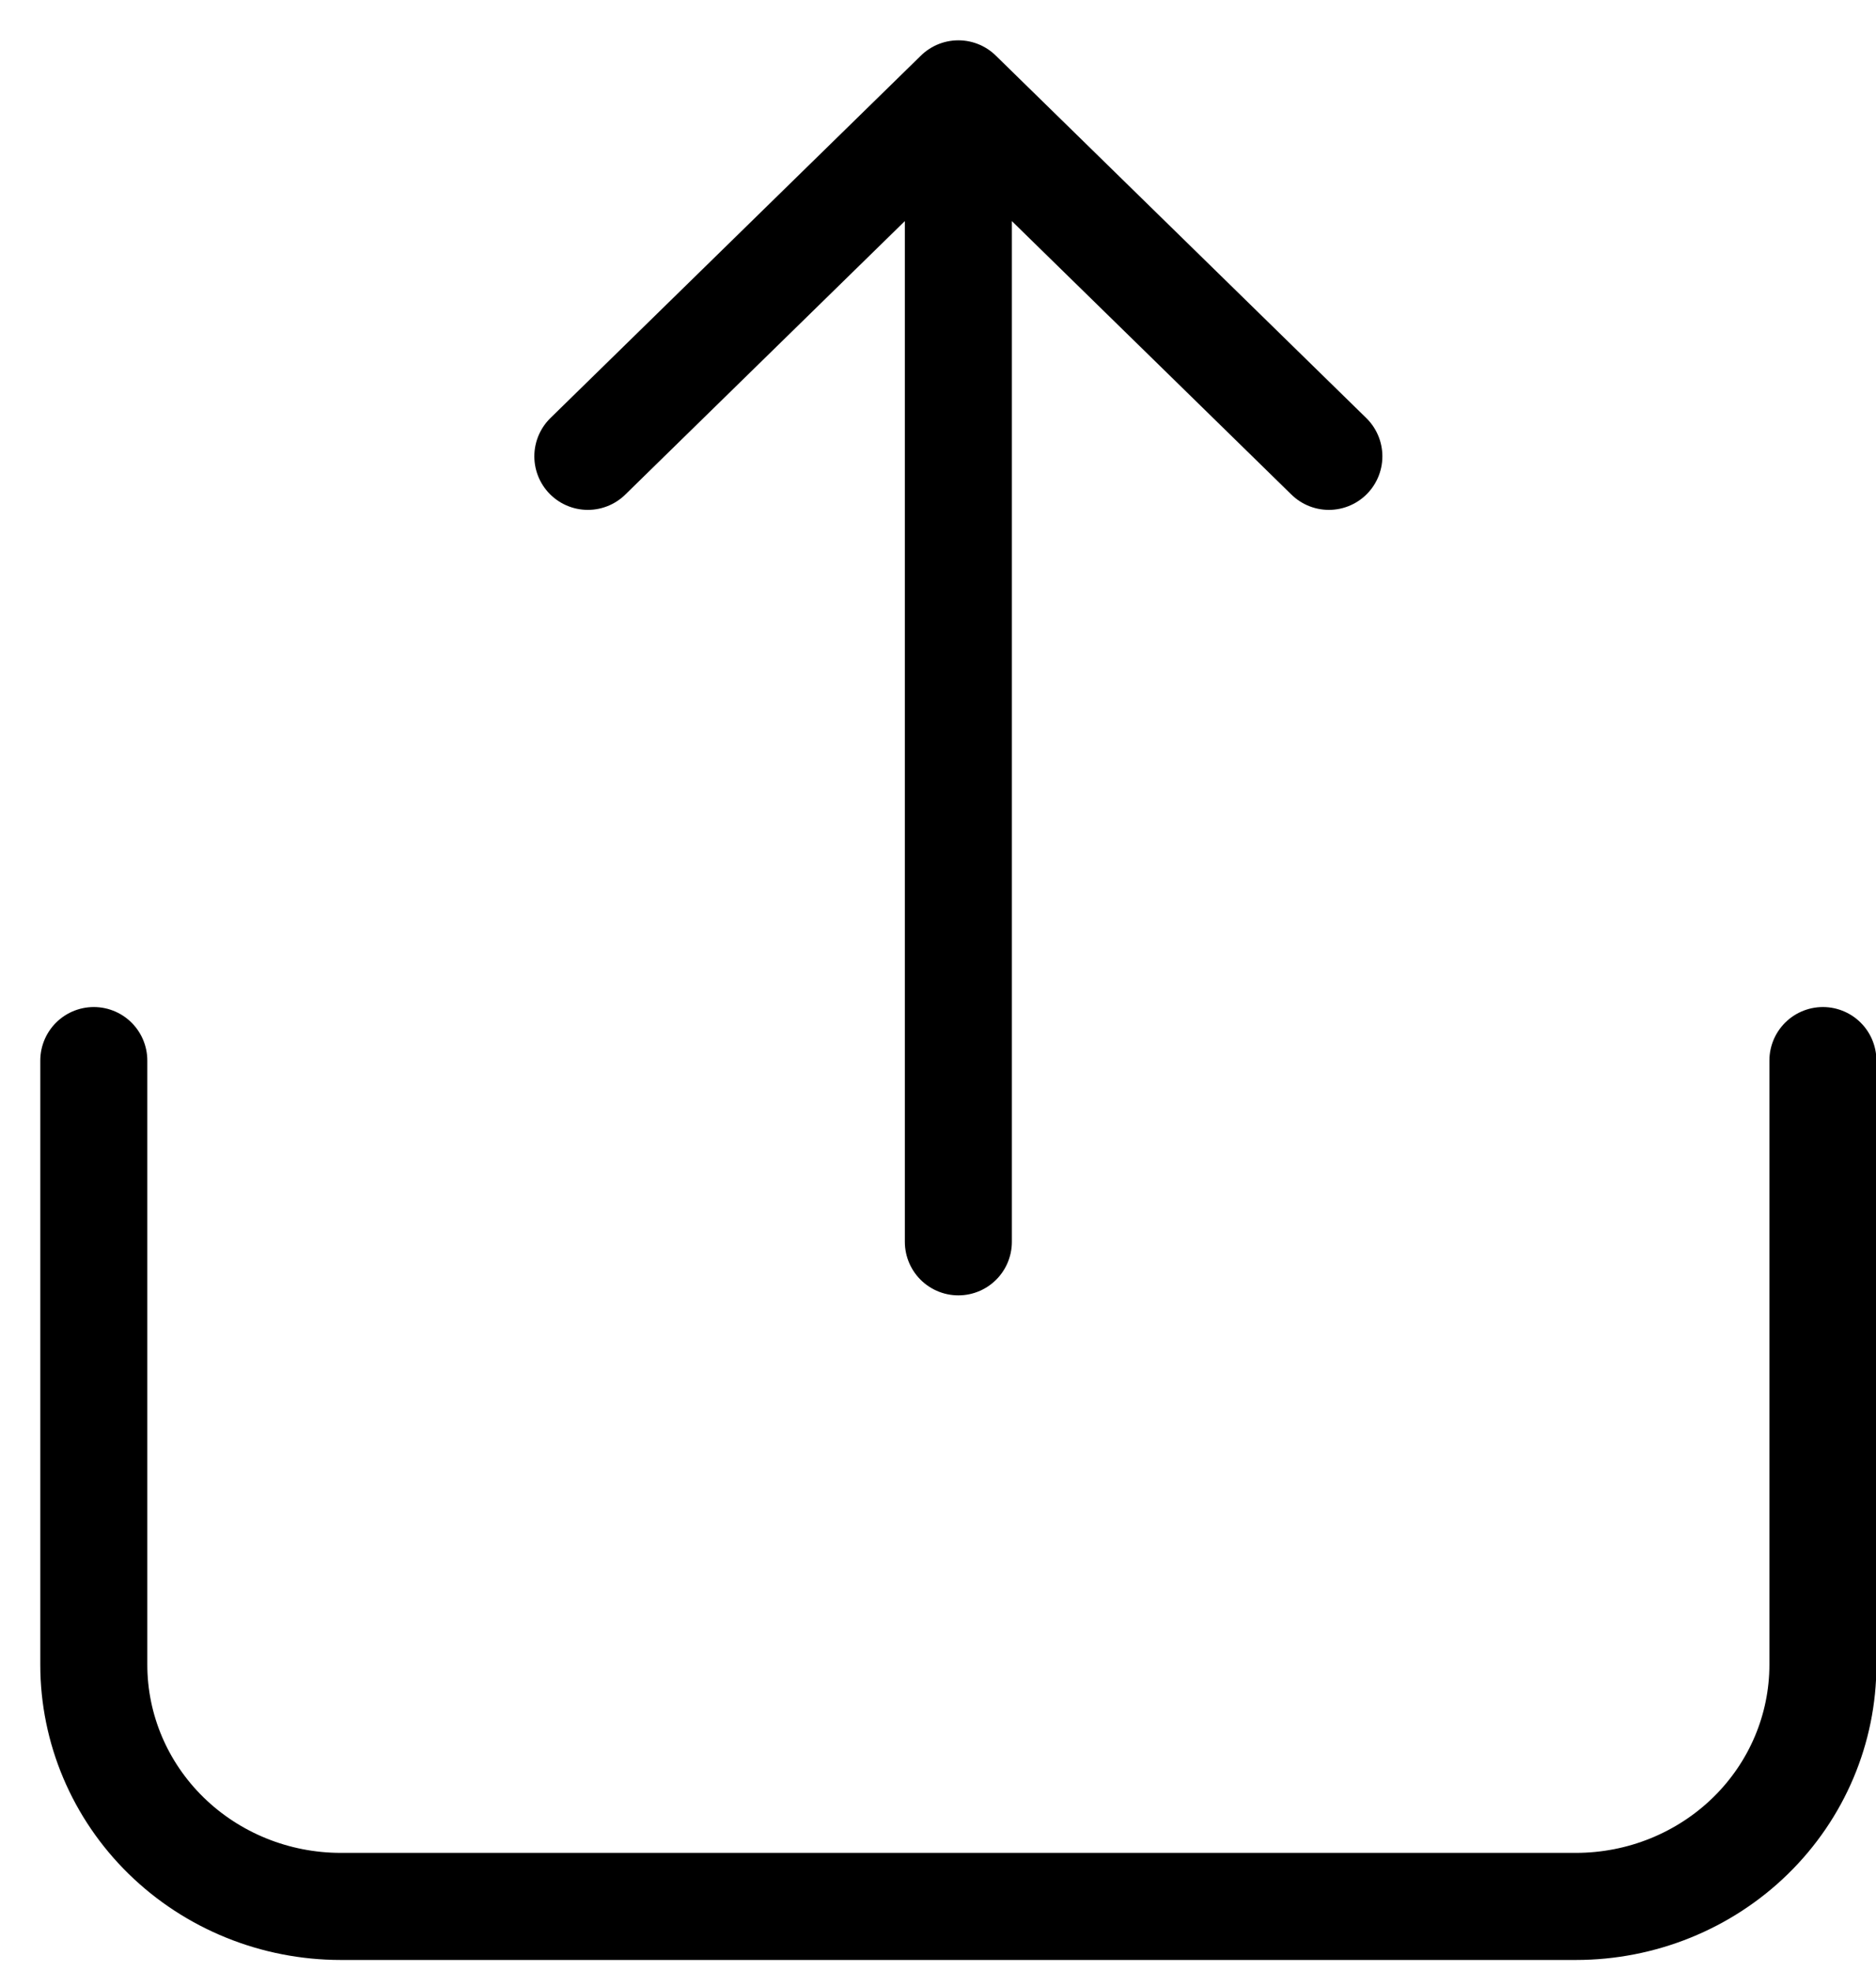 <svg width="20" height="21" viewBox="0 0 20 21" fill="none" xmlns="http://www.w3.org/2000/svg">
<path d="M10.217 2.287V13.231M14.167 4.862L10.217 1L6.267 4.862M1 11.3V17.737C1 18.42 1.277 19.075 1.771 19.558C2.265 20.041 2.935 20.312 3.633 20.312H16.801C17.499 20.312 18.169 20.041 18.663 19.558C19.157 19.075 19.434 18.42 19.434 17.737V11.3" stroke="black" stroke-width="1.141" stroke-linecap="round" stroke-linejoin="round"/>
</svg>
